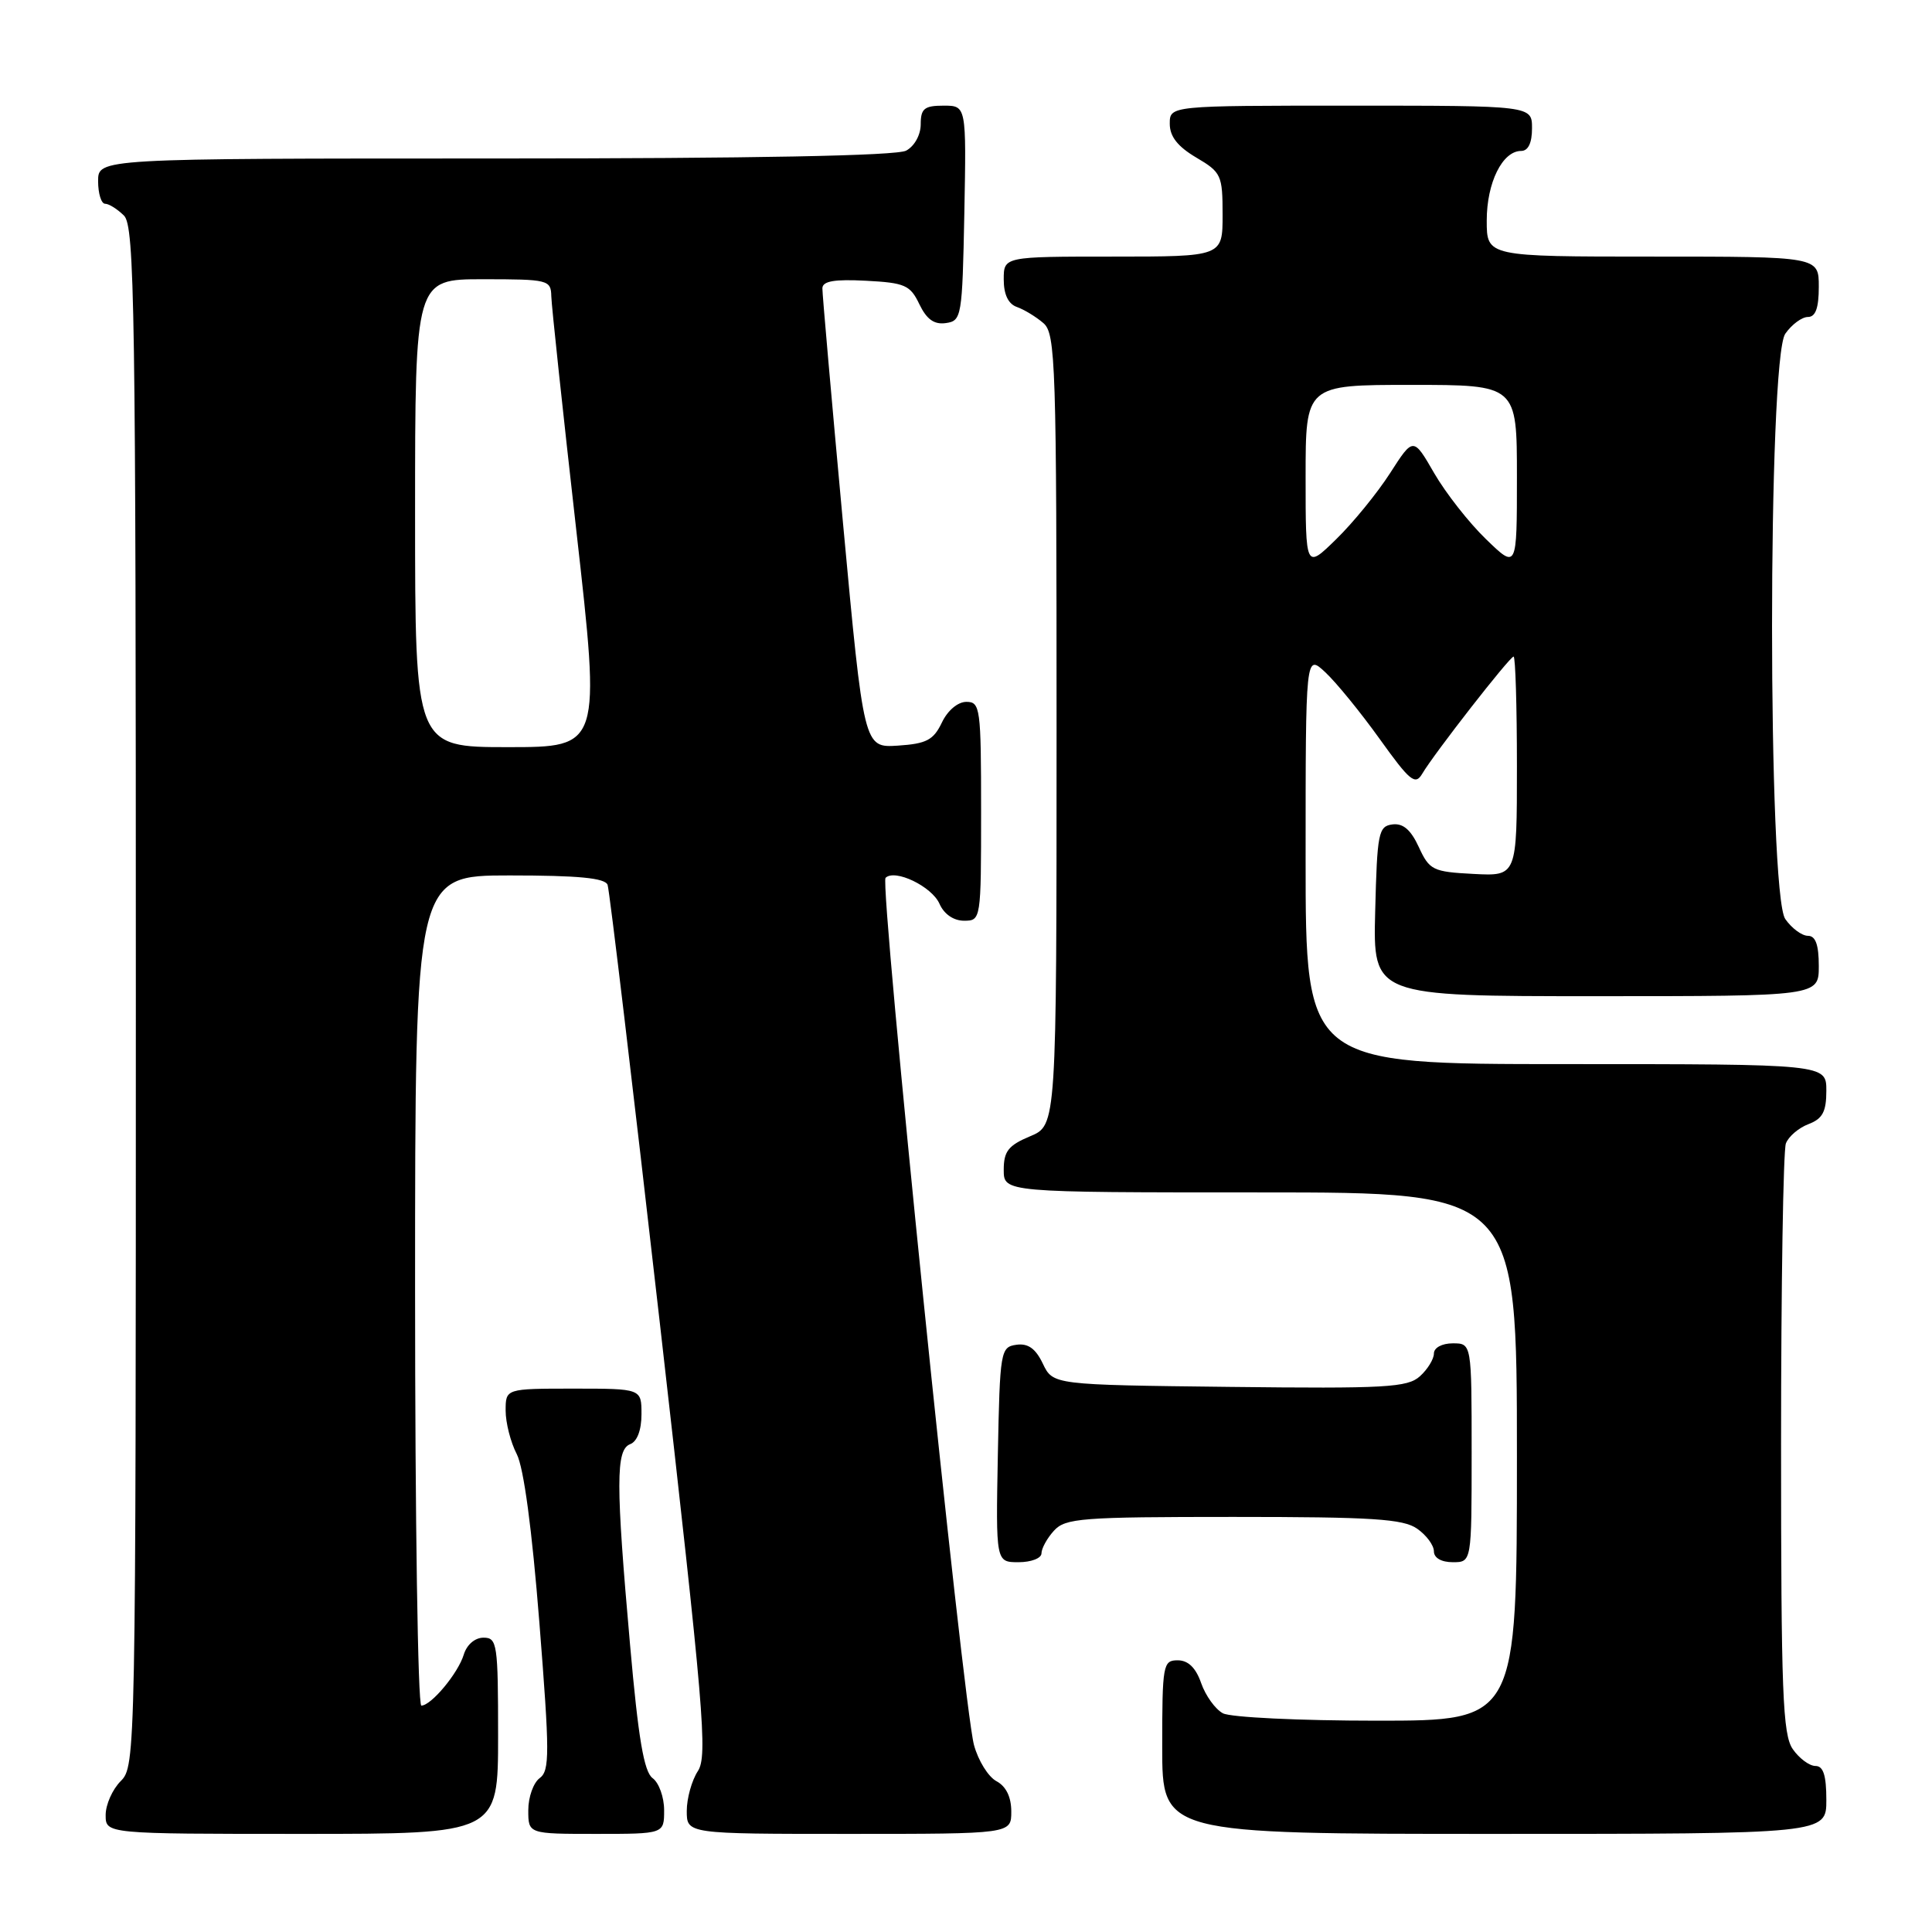 <?xml version="1.0" encoding="UTF-8" standalone="no"?>
<!DOCTYPE svg PUBLIC "-//W3C//DTD SVG 1.1//EN" "http://www.w3.org/Graphics/SVG/1.1/DTD/svg11.dtd" >
<svg xmlns="http://www.w3.org/2000/svg" xmlns:xlink="http://www.w3.org/1999/xlink" version="1.1" viewBox="0 0 256 256">
 <g >
 <path fill="currentColor"
d=" M 66.00 230.00 C 66.00 217.82 65.88 217.00 64.07 217.00 C 62.93 217.00 61.85 217.93 61.45 219.25 C 60.70 221.72 57.13 226.00 55.83 226.00 C 55.37 226.00 55.00 201.25 55.00 171.00 C 55.00 116.00 55.00 116.00 67.53 116.00 C 76.65 116.00 80.18 116.34 80.51 117.25 C 80.76 117.94 83.88 144.14 87.45 175.47 C 93.28 226.64 93.79 232.67 92.47 234.68 C 91.66 235.92 91.00 238.30 91.00 239.96 C 91.00 243.00 91.00 243.00 112.50 243.00 C 134.00 243.00 134.00 243.00 134.00 240.04 C 134.00 238.11 133.31 236.70 132.04 236.02 C 130.95 235.44 129.62 233.29 129.06 231.23 C 127.60 225.82 116.52 117.15 117.34 116.32 C 118.57 115.10 123.47 117.45 124.49 119.76 C 125.09 121.13 126.36 122.00 127.74 122.00 C 129.98 122.00 130.00 121.89 130.00 107.50 C 130.00 93.80 129.89 93.00 128.05 93.00 C 126.92 93.00 125.56 94.14 124.80 95.75 C 123.69 98.06 122.77 98.55 118.97 98.80 C 114.46 99.09 114.46 99.09 111.70 69.30 C 110.19 52.91 108.96 38.92 108.97 38.20 C 108.99 37.25 110.55 36.98 114.74 37.20 C 119.92 37.47 120.61 37.78 121.82 40.31 C 122.79 42.32 123.78 43.03 125.33 42.81 C 127.42 42.51 127.51 42.01 127.78 28.25 C 128.05 14.00 128.05 14.00 125.03 14.00 C 122.48 14.00 122.00 14.39 122.00 16.46 C 122.00 17.88 121.17 19.37 120.07 19.96 C 118.80 20.64 99.89 21.00 65.57 21.00 C 13.00 21.00 13.00 21.00 13.00 24.00 C 13.00 25.65 13.42 27.00 13.93 27.00 C 14.44 27.00 15.56 27.71 16.43 28.57 C 17.84 29.98 18.00 40.74 18.00 132.07 C 18.00 232.67 17.97 234.03 16.00 236.00 C 14.90 237.10 14.00 239.12 14.00 240.50 C 14.00 243.00 14.00 243.00 40.00 243.00 C 66.00 243.00 66.00 243.00 66.00 230.00 Z  M 88.00 239.86 C 88.00 238.13 87.31 236.22 86.47 235.61 C 85.33 234.77 84.58 230.36 83.49 217.99 C 81.59 196.55 81.59 192.10 83.50 191.36 C 84.43 191.01 85.00 189.49 85.00 187.39 C 85.00 184.00 85.00 184.00 76.00 184.00 C 67.00 184.00 67.00 184.00 67.00 186.92 C 67.00 188.52 67.66 191.11 68.47 192.67 C 69.40 194.47 70.49 202.61 71.47 215.00 C 72.84 232.36 72.85 234.62 71.51 235.61 C 70.68 236.22 70.00 238.13 70.00 239.86 C 70.00 243.00 70.00 243.00 79.00 243.00 C 88.00 243.00 88.00 243.00 88.00 239.86 Z  M 242.00 238.50 C 242.00 235.25 241.60 234.00 240.56 234.00 C 239.76 234.00 238.41 233.00 237.56 231.78 C 236.21 229.86 236.00 224.31 236.00 191.36 C 236.00 170.35 236.29 152.42 236.64 151.51 C 236.99 150.59 238.34 149.44 239.64 148.95 C 241.50 148.24 242.00 147.31 242.00 144.52 C 242.00 141.00 242.00 141.00 207.50 141.00 C 173.00 141.00 173.00 141.00 173.00 113.83 C 173.00 86.65 173.00 86.65 175.61 89.08 C 177.04 90.41 180.28 94.38 182.81 97.91 C 186.82 103.51 187.53 104.09 188.45 102.53 C 190.02 99.86 200.05 87.00 200.56 87.00 C 200.80 87.00 201.00 93.55 201.00 101.55 C 201.00 116.10 201.00 116.10 195.25 115.80 C 189.85 115.52 189.41 115.30 188.00 112.24 C 186.94 109.94 185.91 109.06 184.50 109.24 C 182.65 109.48 182.48 110.36 182.22 120.75 C 181.93 132.00 181.93 132.00 211.47 132.00 C 241.00 132.00 241.00 132.00 241.00 128.00 C 241.00 125.18 240.57 124.00 239.56 124.00 C 238.76 124.00 237.41 123.00 236.56 121.78 C 234.22 118.44 234.22 47.56 236.56 44.22 C 237.41 43.00 238.76 42.00 239.56 42.00 C 240.57 42.00 241.00 40.82 241.00 38.00 C 241.00 34.00 241.00 34.00 219.00 34.00 C 197.00 34.00 197.00 34.00 197.00 29.22 C 197.00 24.20 199.08 20.00 201.56 20.00 C 202.49 20.00 203.00 18.95 203.00 17.00 C 203.00 14.00 203.00 14.00 179.00 14.00 C 155.00 14.00 155.00 14.00 155.00 16.40 C 155.00 18.09 156.05 19.42 158.50 20.87 C 161.83 22.83 162.00 23.20 162.00 28.47 C 162.00 34.00 162.00 34.00 147.50 34.00 C 133.00 34.00 133.00 34.00 133.00 37.03 C 133.00 39.02 133.60 40.28 134.75 40.68 C 135.71 41.02 137.29 41.98 138.25 42.81 C 139.88 44.20 140.00 48.04 140.00 96.71 C 140.00 149.10 140.00 149.10 136.50 150.56 C 133.61 151.77 133.00 152.55 133.00 155.01 C 133.00 158.00 133.00 158.00 167.00 158.00 C 201.00 158.00 201.00 158.00 201.00 193.00 C 201.00 228.00 201.00 228.00 182.43 228.00 C 172.22 228.00 163.05 227.56 162.04 227.02 C 161.03 226.48 159.74 224.68 159.16 223.02 C 158.45 220.98 157.44 220.00 156.05 220.00 C 154.10 220.00 154.00 220.57 154.00 231.50 C 154.00 243.00 154.00 243.00 198.00 243.00 C 242.00 243.00 242.00 243.00 242.00 238.50 Z  M 138.00 205.83 C 138.00 205.18 138.74 203.83 139.65 202.83 C 141.16 201.16 143.27 201.00 163.43 201.00 C 181.84 201.00 185.93 201.26 187.78 202.56 C 189.00 203.41 190.00 204.76 190.00 205.56 C 190.00 206.43 190.99 207.00 192.50 207.00 C 195.00 207.00 195.00 207.00 195.00 192.50 C 195.00 178.00 195.00 178.00 192.50 178.00 C 191.07 178.00 190.00 178.58 190.00 179.35 C 190.00 180.08 189.17 181.44 188.15 182.36 C 186.51 183.85 183.62 184.01 162.91 183.77 C 139.53 183.50 139.53 183.50 138.18 180.69 C 137.22 178.68 136.22 177.97 134.67 178.19 C 132.58 178.49 132.49 178.99 132.22 192.75 C 131.95 207.00 131.95 207.00 134.97 207.00 C 136.64 207.00 138.00 206.47 138.00 205.83 Z  M 55.00 68.00 C 55.00 37.00 55.00 37.00 64.00 37.00 C 72.65 37.00 73.00 37.09 73.05 39.25 C 73.08 40.49 74.57 54.44 76.36 70.25 C 79.61 99.00 79.61 99.00 67.31 99.00 C 55.00 99.00 55.00 99.00 55.00 68.00 Z  M 173.00 63.20 C 173.00 51.00 173.00 51.00 187.00 51.00 C 201.00 51.00 201.00 51.00 201.00 63.20 C 201.00 75.41 201.00 75.41 196.91 71.45 C 194.66 69.28 191.57 65.34 190.04 62.70 C 187.27 57.90 187.27 57.90 184.19 62.70 C 182.49 65.34 179.28 69.28 177.05 71.45 C 173.00 75.41 173.00 75.41 173.00 63.20 Z "/>
</g>
</svg>
